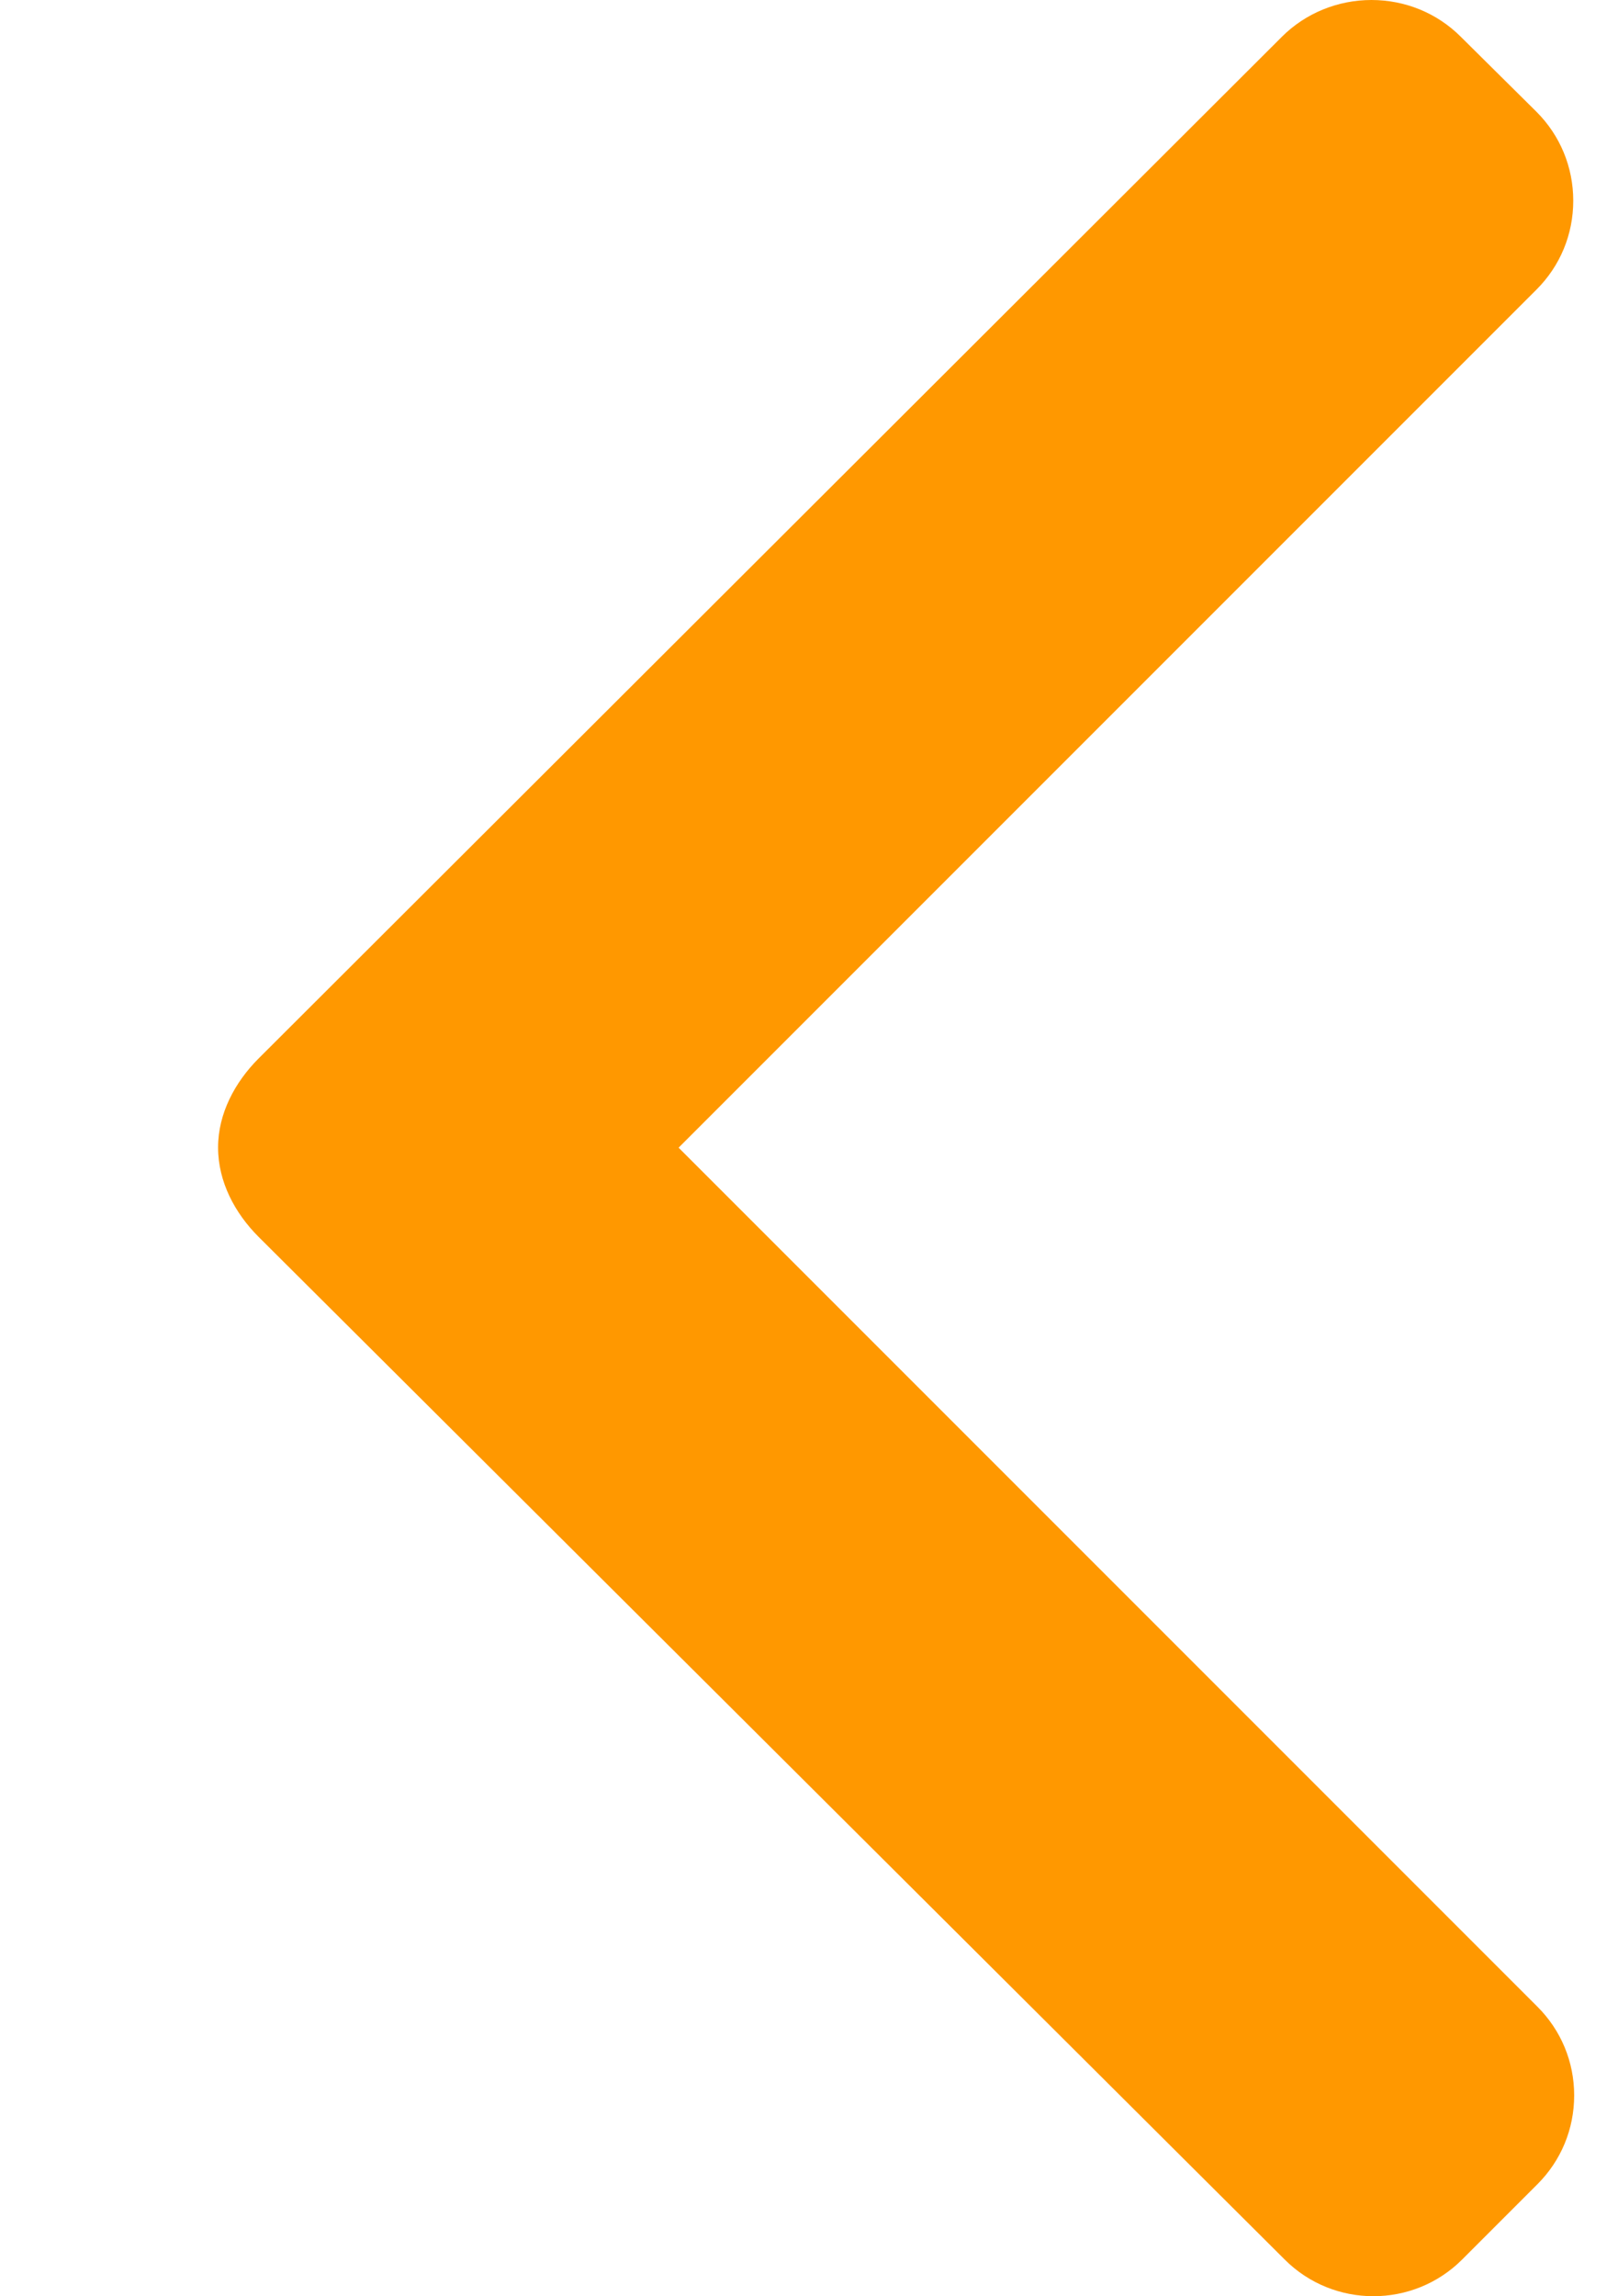 <svg width="7" height="10" viewBox="0 0 7 10" fill="none" xmlns="http://www.w3.org/2000/svg">
<path d="M6.363 0.16L6.693 0.487C6.796 0.59 6.853 0.728 6.853 0.874C6.853 1.021 6.796 1.158 6.693 1.261L2.956 4.998L6.697 8.739C6.8 8.842 6.857 8.979 6.857 9.125C6.857 9.272 6.8 9.409 6.697 9.512L6.369 9.84C6.156 10.053 5.809 10.053 5.596 9.84L1.126 5.386C1.023 5.283 0.95 5.146 0.95 4.998V4.996C0.95 4.85 1.023 4.713 1.126 4.61L5.584 0.16C5.687 0.057 5.828 0 5.974 0C6.121 0 6.26 0.057 6.363 0.16Z" fill="#FF9800"/>
</svg>
